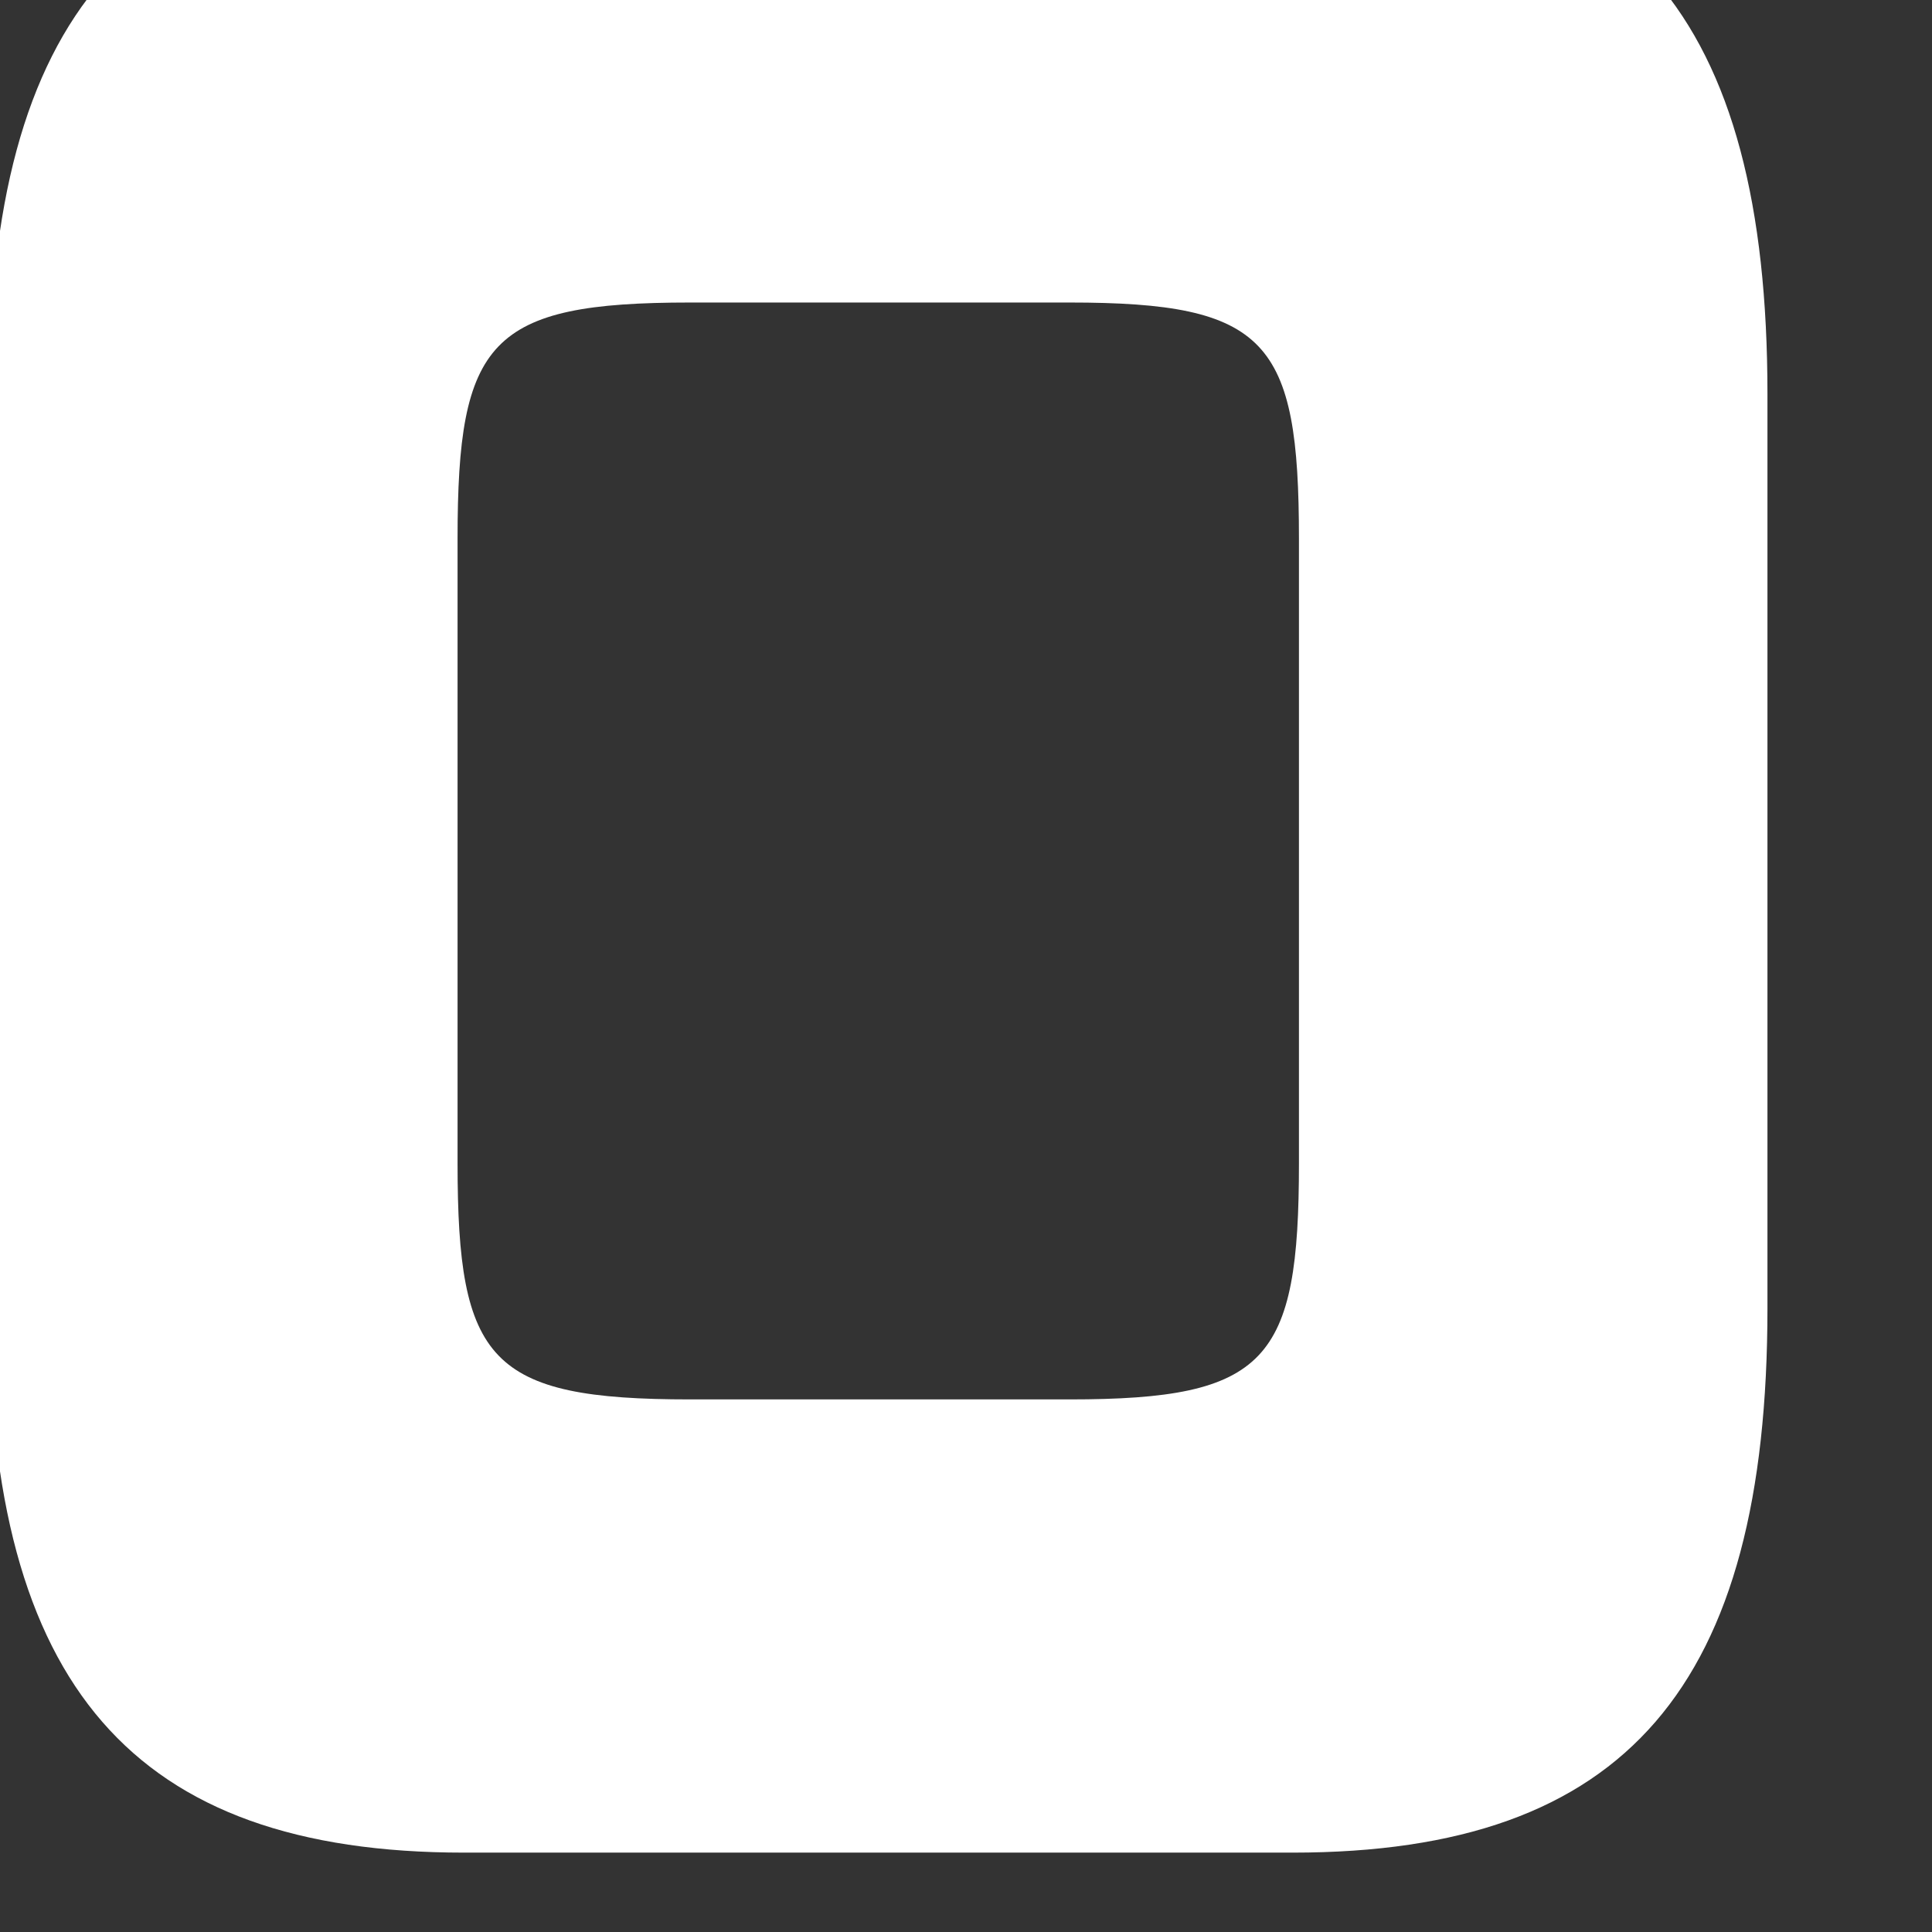 <svg width="12" height="12" viewBox="0 0 12 12" fill="none" xmlns="http://www.w3.org/2000/svg" xmlns:xlink="http://www.w3.org/1999/xlink">
<rect x="0" y="0" width="12" height="12" fill="#333333" stroke="none"/>
<path d="M10.978,8.124C10.978,10.467 10.107,11.507 8.029,11.507L2.882,11.507C0.823,11.507 -0.068,10.467 -0.068,8.124L-0.068,2.449C-0.068,0.107 0.823,-0.935 2.882,-0.935L8.029,-0.935C10.107,-0.935 10.978,0.107 10.978,2.449L10.978,8.124ZM8.068,3.346C8.068,2.115 7.871,1.879 6.643,1.879L4.287,1.879C3.04,1.879 2.842,2.115 2.842,3.346L2.842,7.225C2.842,8.455 3.04,8.692 4.287,8.692L6.643,8.692C7.871,8.692 8.068,8.455 8.068,7.225L8.068,3.346Z" fill="#FFFFFF"/>
</svg>
